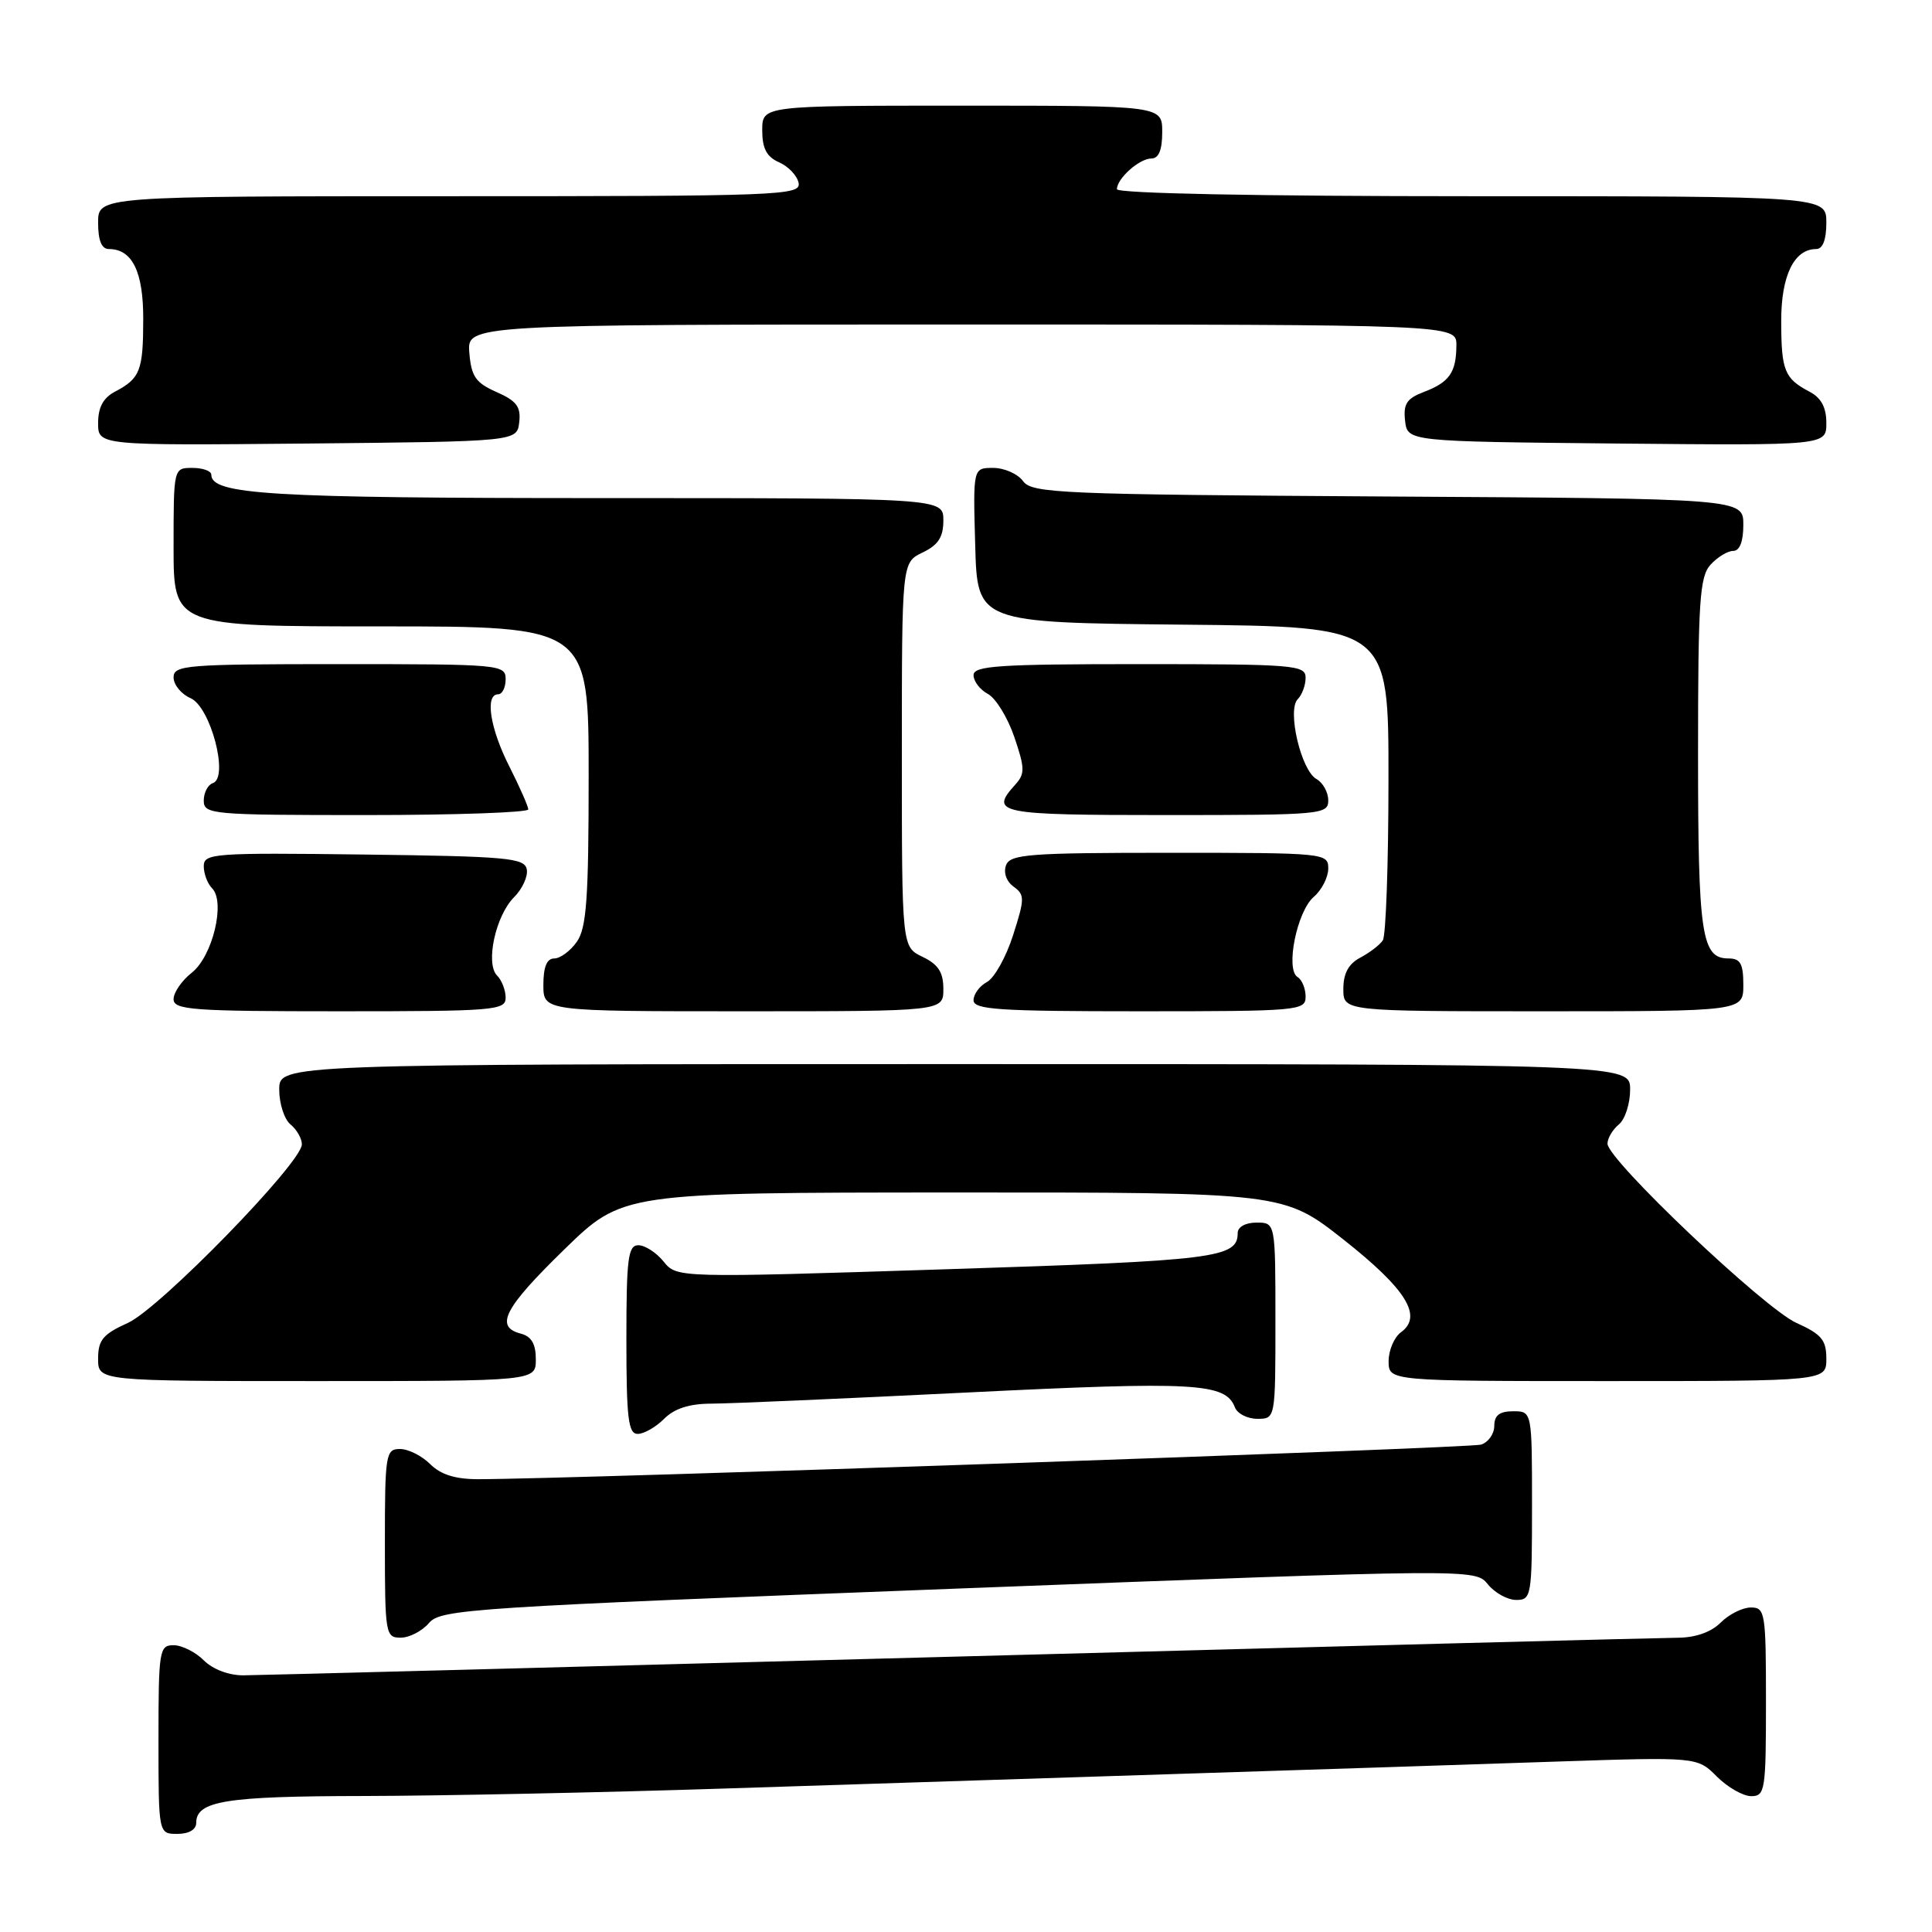 <?xml version="1.0" encoding="UTF-8" standalone="no"?>
<!DOCTYPE svg PUBLIC "-//W3C//DTD SVG 1.1//EN" "http://www.w3.org/Graphics/SVG/1.1/DTD/svg11.dtd" >
<svg xmlns="http://www.w3.org/2000/svg" xmlns:xlink="http://www.w3.org/1999/xlink" version="1.1" viewBox="0 0 256 256">
 <g >
 <path fill="currentColor"
d=" M 26.00 241.54 C 26.00 238.63 29.91 238.00 48.18 237.98 C 58.26 237.96 79.78 237.52 96.00 236.99 C 112.22 236.47 139.45 235.59 156.50 235.04 C 173.55 234.50 195.91 233.77 206.20 233.42 C 224.89 232.80 224.89 232.80 227.49 235.40 C 228.92 236.83 230.97 238.00 232.05 238.00 C 233.88 238.00 234.00 237.24 234.00 225.50 C 234.00 213.67 233.89 213.00 232.00 213.00 C 230.90 213.00 229.10 213.90 228.00 215.00 C 226.72 216.28 224.66 217.00 222.25 217.01 C 220.19 217.02 177.33 218.14 127.00 219.50 C 76.67 220.86 34.04 221.98 32.25 221.99 C 30.32 222.00 28.19 221.19 27.00 220.00 C 25.90 218.90 24.10 218.00 23.00 218.00 C 21.11 218.00 21.00 218.67 21.00 230.50 C 21.00 243.00 21.00 243.00 23.50 243.00 C 25.03 243.00 26.00 242.43 26.00 241.54 Z  M 56.84 215.06 C 58.41 213.22 62.20 212.98 126.99 210.49 C 195.48 207.87 195.48 207.87 197.15 209.93 C 198.07 211.07 199.76 212.00 200.91 212.00 C 202.92 212.00 203.00 211.51 203.00 199.50 C 203.00 187.00 203.00 187.00 200.50 187.00 C 198.70 187.00 198.00 187.54 198.00 188.93 C 198.00 190.00 197.21 191.11 196.25 191.42 C 194.75 191.89 75.57 196.00 63.34 196.00 C 60.33 196.00 58.39 195.39 57.00 194.00 C 55.90 192.90 54.10 192.00 53.00 192.00 C 51.11 192.00 51.00 192.67 51.00 204.50 C 51.00 216.51 51.08 217.00 53.09 217.00 C 54.24 217.00 55.93 216.13 56.84 215.06 Z  M 88.00 188.00 C 89.37 186.63 91.34 186.00 94.25 185.99 C 96.59 185.99 111.88 185.32 128.24 184.51 C 158.40 183.02 162.39 183.24 163.63 186.48 C 163.95 187.32 165.29 188.00 166.61 188.00 C 169.00 188.00 169.00 188.00 169.00 175.00 C 169.00 162.00 169.00 162.00 166.50 162.00 C 165.04 162.00 164.00 162.57 164.00 163.38 C 164.00 166.69 161.17 167.04 125.47 168.18 C 89.69 169.33 89.69 169.33 87.93 167.16 C 86.97 165.97 85.46 165.00 84.59 165.00 C 83.22 165.00 83.00 166.74 83.00 177.50 C 83.00 187.94 83.25 190.00 84.50 190.00 C 85.33 190.00 86.90 189.10 88.00 188.00 Z  M 71.00 180.12 C 71.00 178.07 70.42 177.08 69.00 176.71 C 65.52 175.80 66.79 173.34 74.75 165.58 C 82.50 158.03 82.50 158.03 126.29 158.01 C 170.08 158.00 170.08 158.00 178.02 164.25 C 186.33 170.81 188.56 174.39 185.65 176.52 C 184.74 177.18 184.00 178.91 184.00 180.36 C 184.00 183.00 184.00 183.00 213.00 183.00 C 242.00 183.00 242.00 183.00 242.00 180.04 C 242.00 177.55 241.36 176.79 238.03 175.29 C 233.75 173.36 213.00 153.67 213.00 151.54 C 213.00 150.83 213.68 149.68 214.50 149.00 C 215.33 148.32 216.00 146.24 216.00 144.38 C 216.00 141.00 216.00 141.00 126.50 141.00 C 37.00 141.00 37.00 141.00 37.00 144.38 C 37.00 146.24 37.67 148.32 38.50 149.00 C 39.33 149.68 40.00 150.87 40.00 151.63 C 40.00 154.06 21.18 173.37 16.95 175.29 C 13.64 176.78 13.00 177.56 13.00 180.04 C 13.00 183.00 13.00 183.00 42.00 183.00 C 71.00 183.00 71.00 183.00 71.00 180.12 Z  M 67.00 132.20 C 67.00 131.21 66.49 129.89 65.87 129.27 C 64.29 127.69 65.66 121.34 68.12 118.88 C 69.22 117.78 69.98 116.12 69.80 115.19 C 69.51 113.68 67.24 113.47 48.24 113.23 C 28.27 112.98 27.00 113.07 27.00 114.78 C 27.00 115.78 27.50 117.10 28.10 117.70 C 29.91 119.51 28.17 126.72 25.41 128.89 C 24.09 129.93 23.00 131.51 23.00 132.39 C 23.00 133.82 25.47 134.00 45.00 134.00 C 65.52 134.00 67.00 133.88 67.00 132.20 Z  M 125.00 131.05 C 125.00 128.83 124.33 127.79 122.25 126.79 C 119.50 125.47 119.50 125.47 119.50 100.00 C 119.50 74.53 119.50 74.53 122.25 73.21 C 124.33 72.21 125.00 71.17 125.00 68.95 C 125.00 66.00 125.00 66.00 79.65 66.00 C 35.78 66.00 28.00 65.53 28.00 62.90 C 28.00 62.41 26.88 62.00 25.50 62.00 C 23.00 62.00 23.00 62.00 23.00 72.50 C 23.00 83.00 23.00 83.00 50.50 83.00 C 78.00 83.00 78.00 83.00 78.00 102.78 C 78.00 119.06 77.72 122.95 76.44 124.78 C 75.59 126.00 74.24 127.00 73.44 127.00 C 72.46 127.00 72.00 128.12 72.00 130.50 C 72.00 134.00 72.00 134.00 98.50 134.00 C 125.00 134.00 125.00 134.00 125.00 131.05 Z  M 173.00 132.06 C 173.00 130.99 172.52 129.82 171.93 129.46 C 170.30 128.45 171.85 120.76 174.08 118.84 C 175.14 117.93 176.00 116.24 176.00 115.09 C 176.00 113.04 175.63 113.00 154.97 113.00 C 136.37 113.00 133.86 113.19 133.31 114.64 C 132.94 115.61 133.34 116.78 134.30 117.48 C 135.80 118.57 135.79 119.07 134.24 123.91 C 133.32 126.80 131.76 129.59 130.78 130.12 C 129.80 130.64 129.00 131.73 129.00 132.54 C 129.00 133.78 132.35 134.00 151.00 134.00 C 172.11 134.00 173.00 133.92 173.00 132.06 Z  M 231.00 130.50 C 231.00 127.69 230.61 127.00 229.04 127.00 C 225.46 127.00 225.00 123.91 225.00 99.89 C 225.00 79.68 225.21 76.42 226.65 74.83 C 227.57 73.82 228.92 73.00 229.65 73.00 C 230.52 73.00 231.00 71.77 231.00 69.54 C 231.00 66.07 231.00 66.07 183.92 65.79 C 140.43 65.52 136.74 65.37 135.56 63.75 C 134.86 62.79 133.08 62.00 131.60 62.00 C 128.93 62.00 128.93 62.00 129.22 72.25 C 129.50 82.50 129.50 82.50 156.75 82.77 C 184.00 83.03 184.00 83.03 183.98 103.27 C 183.98 114.39 183.64 124.00 183.23 124.60 C 182.83 125.21 181.49 126.23 180.25 126.89 C 178.69 127.71 178.00 128.98 178.00 131.04 C 178.00 134.00 178.00 134.00 204.50 134.00 C 231.00 134.00 231.00 134.00 231.00 130.50 Z  M 70.00 107.25 C 69.99 106.84 68.87 104.29 67.50 101.58 C 64.93 96.53 64.23 92.00 66.00 92.00 C 66.55 92.00 67.00 91.10 67.00 90.00 C 67.00 88.06 66.33 88.00 45.00 88.00 C 24.65 88.00 23.00 88.13 23.00 89.76 C 23.00 90.73 24.01 91.97 25.25 92.51 C 27.91 93.68 30.37 103.04 28.20 103.77 C 27.54 103.99 27.00 105.03 27.00 106.08 C 27.00 107.91 27.98 108.00 48.50 108.00 C 60.33 108.00 70.00 107.66 70.00 107.25 Z  M 176.00 106.05 C 176.00 104.98 175.29 103.70 174.43 103.22 C 172.40 102.08 170.52 94.08 171.96 92.64 C 172.53 92.07 173.00 90.79 173.00 89.80 C 173.00 88.12 171.52 88.00 151.00 88.00 C 132.35 88.00 129.00 88.22 129.00 89.46 C 129.00 90.27 129.85 91.39 130.90 91.95 C 131.94 92.51 133.52 95.07 134.40 97.65 C 135.82 101.83 135.83 102.53 134.50 104.00 C 131.09 107.77 132.24 108.00 154.50 108.00 C 175.15 108.00 176.00 107.92 176.00 106.05 Z  M 68.80 55.95 C 69.04 53.90 68.45 53.12 65.80 51.95 C 63.03 50.73 62.45 49.90 62.19 46.75 C 61.88 43.00 61.88 43.00 127.44 43.00 C 193.00 43.00 193.00 43.00 192.98 45.75 C 192.96 49.35 192.06 50.65 188.66 51.94 C 186.40 52.80 185.93 53.52 186.18 55.75 C 186.50 58.50 186.50 58.50 214.25 58.77 C 242.00 59.03 242.00 59.03 242.00 56.05 C 242.00 53.98 241.32 52.71 239.75 51.89 C 236.45 50.15 236.03 49.11 236.02 42.58 C 236.00 36.55 237.72 33.00 240.65 33.00 C 241.53 33.00 242.00 31.77 242.00 29.50 C 242.00 26.00 242.00 26.00 195.00 26.00 C 166.74 26.00 148.00 25.63 148.00 25.07 C 148.00 23.65 150.97 21.00 152.57 21.00 C 153.54 21.00 154.00 19.87 154.00 17.50 C 154.00 14.00 154.00 14.00 127.50 14.00 C 101.00 14.00 101.00 14.00 101.00 17.26 C 101.00 19.68 101.58 20.78 103.24 21.51 C 104.48 22.06 105.64 23.29 105.82 24.25 C 106.13 25.90 103.39 26.00 59.57 26.00 C 13.00 26.00 13.00 26.00 13.00 29.50 C 13.00 31.87 13.46 33.00 14.43 33.00 C 17.53 33.00 19.00 36.01 18.98 42.32 C 18.97 49.12 18.57 50.14 15.25 51.89 C 13.68 52.71 13.00 53.98 13.00 56.05 C 13.00 59.03 13.00 59.03 40.75 58.77 C 68.50 58.50 68.50 58.50 68.80 55.95 Z "/>
</g>
</svg>